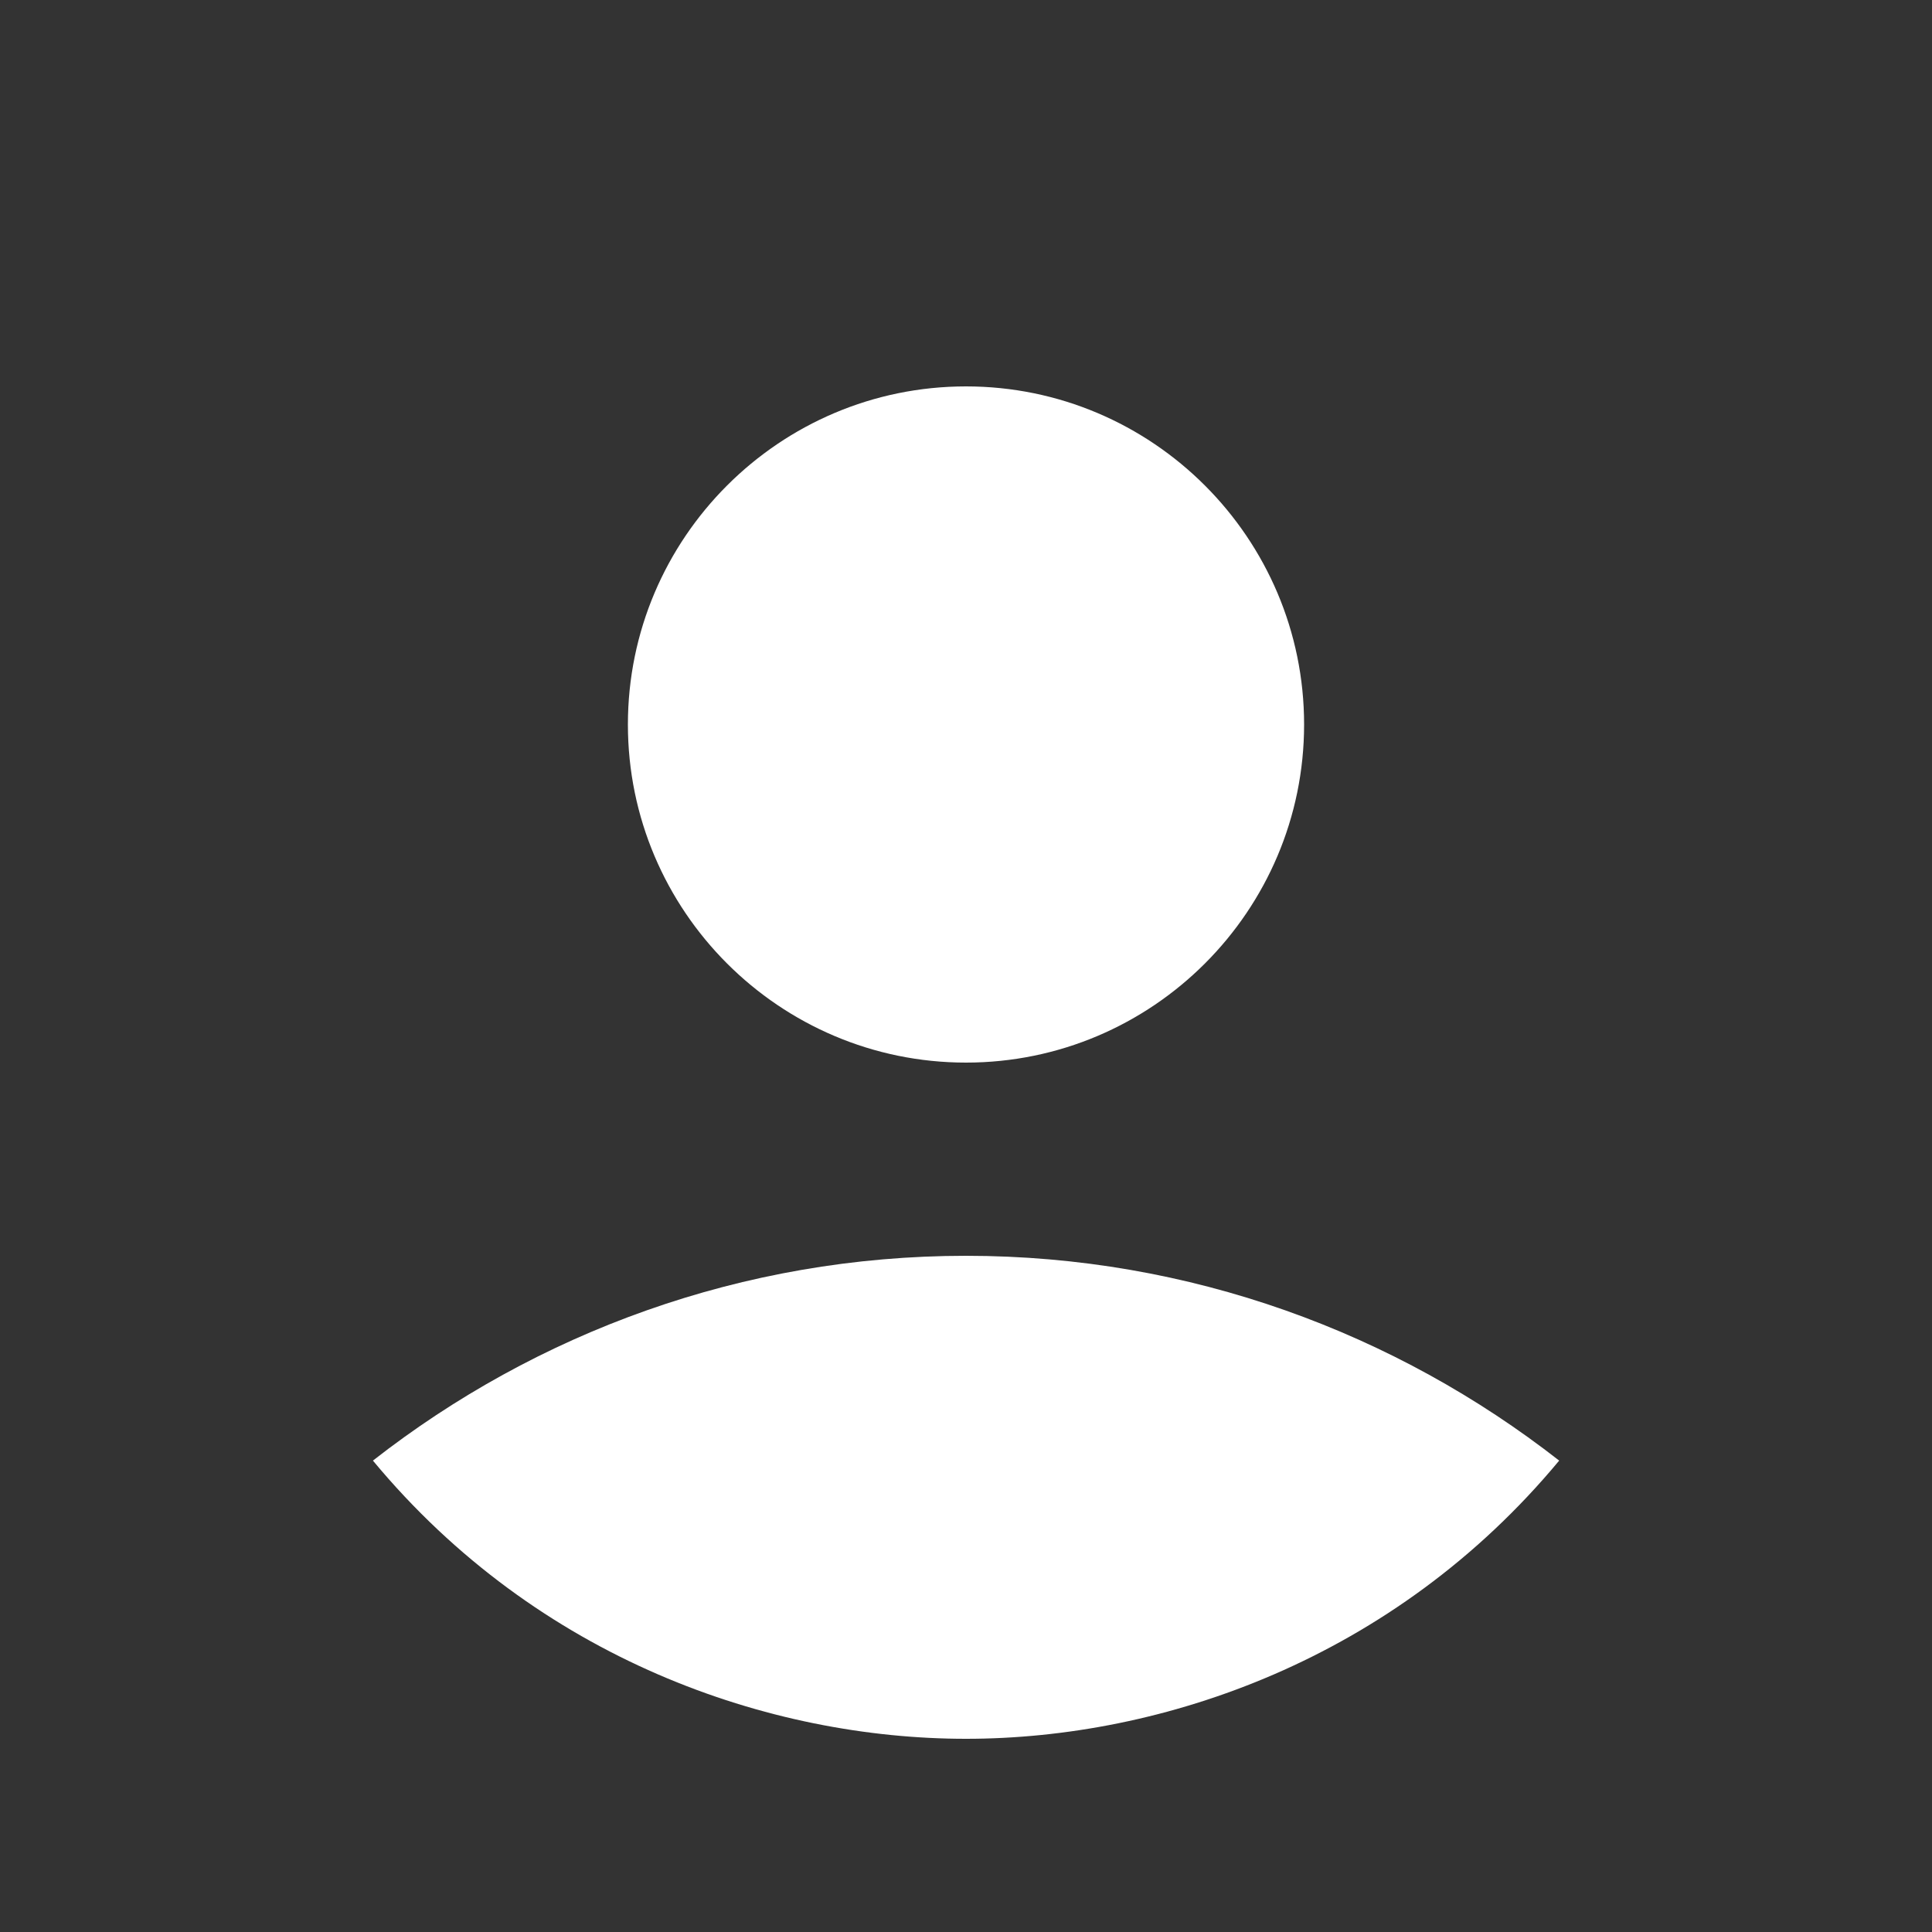 <?xml version="1.0" encoding="utf-8"?>
<!-- Generator: Adobe Illustrator 16.0.0, SVG Export Plug-In . SVG Version: 6.00 Build 0)  -->
<!DOCTYPE svg PUBLIC "-//W3C//DTD SVG 1.1//EN" "http://www.w3.org/Graphics/SVG/1.1/DTD/svg11.dtd">
<svg version="1.1" id="圖層_1" xmlns="http://www.w3.org/2000/svg" xmlns:xlink="http://www.w3.org/1999/xlink" x="0px" y="0px"
	 width="200px" height="200px" viewBox="0 0 200 200" enable-background="new 0 0 200 200" xml:space="pBk_Reserve">
<rect x="0" y="0" width="200" height="200" fill="#333333" stroke="none"/>
<g>
	<path fill="#FFFFFF" d="M38.604,151.201C55.694,171.798,79.698,180,100,180c20.294,0,44.298-8.202,61.406-28.799
		C144.502,137.998,123.204,130,100,130C76.807,130,55.498,137.998,38.604,151.201z"/>
	<path fill="#FFFFFF" d="M100,110c19.298,0,35-15.703,35-35s-15.702-35-35-35c-19.307,0-35,15.704-35,35
		C65,94.297,80.693,110,100,110z"/>
</g>
</svg>
